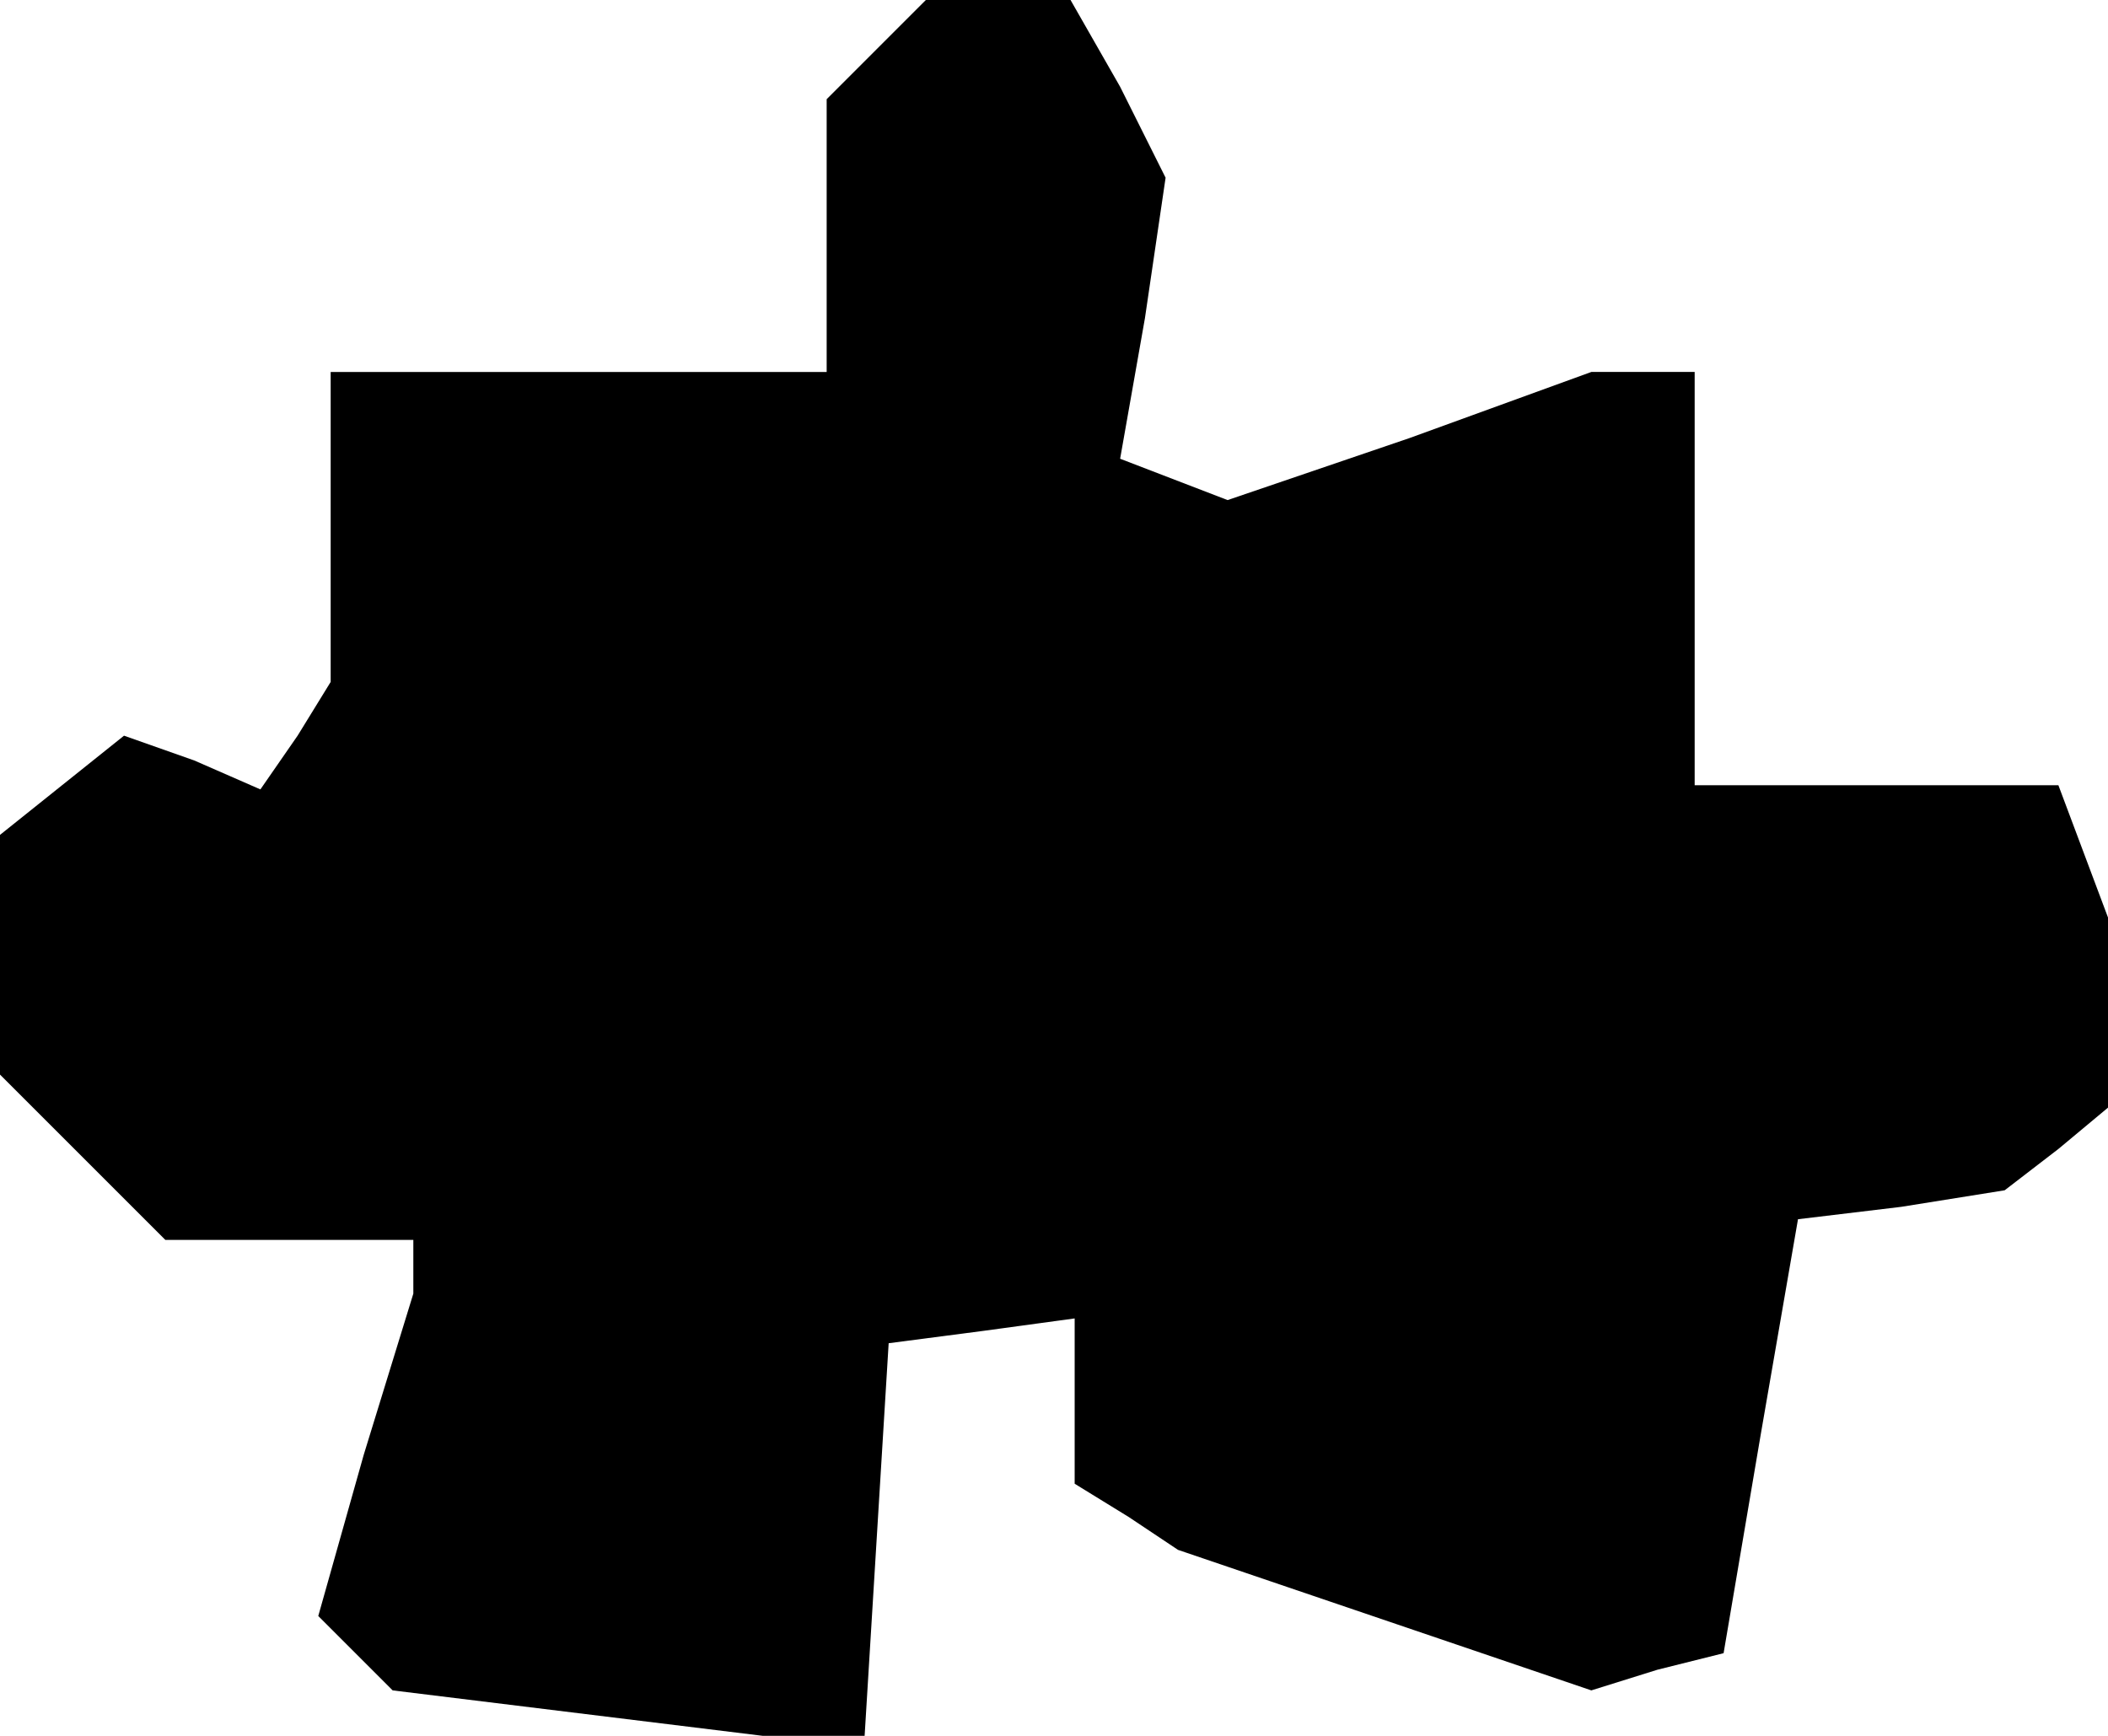 <?xml version="1.0" standalone="no"?>
<!DOCTYPE svg PUBLIC "-//W3C//DTD SVG 20010904//EN"
 "http://www.w3.org/TR/2001/REC-SVG-20010904/DTD/svg10.dtd">
<svg version="1.0" xmlns="http://www.w3.org/2000/svg"
 width="51pt" height="42pt" viewBox="0 0 51 42"
 preserveAspectRatio="xMidYMid meet">
<g transform="translate(0,42) scale(0.1,-0.1)"
fill="#000000" stroke="none">
<path d="M212 408 l-12 -12 0 -33 0 -33 -60 0 -60 0 0 -37 0 -38 -8 -13 -9
-13 -16 7 -17 6 -15 -12 -15 -12 0 -29 0 -29 20 -20 20 -20 30 0 30 0 0 -6 0
-7 -12 -39 -11 -39 9 -9 9 -9 57 -7 57 -7 3 49 3 49 23 3 22 3 0 -20 0 -20 13
-8 12 -8 50 -17 50 -17 16 5 16 4 9 53 9 52 25 3 25 4 13 10 12 10 0 23 0 23
-6 16 -6 16 -44 0 -44 0 0 50 0 50 -12 0 -13 0 -44 -16 -44 -15 -13 5 -13 5 6
34 5 34 -11 22 -12 21 -17 0 -18 0 -12 -12z"/>
</g>
</svg>
